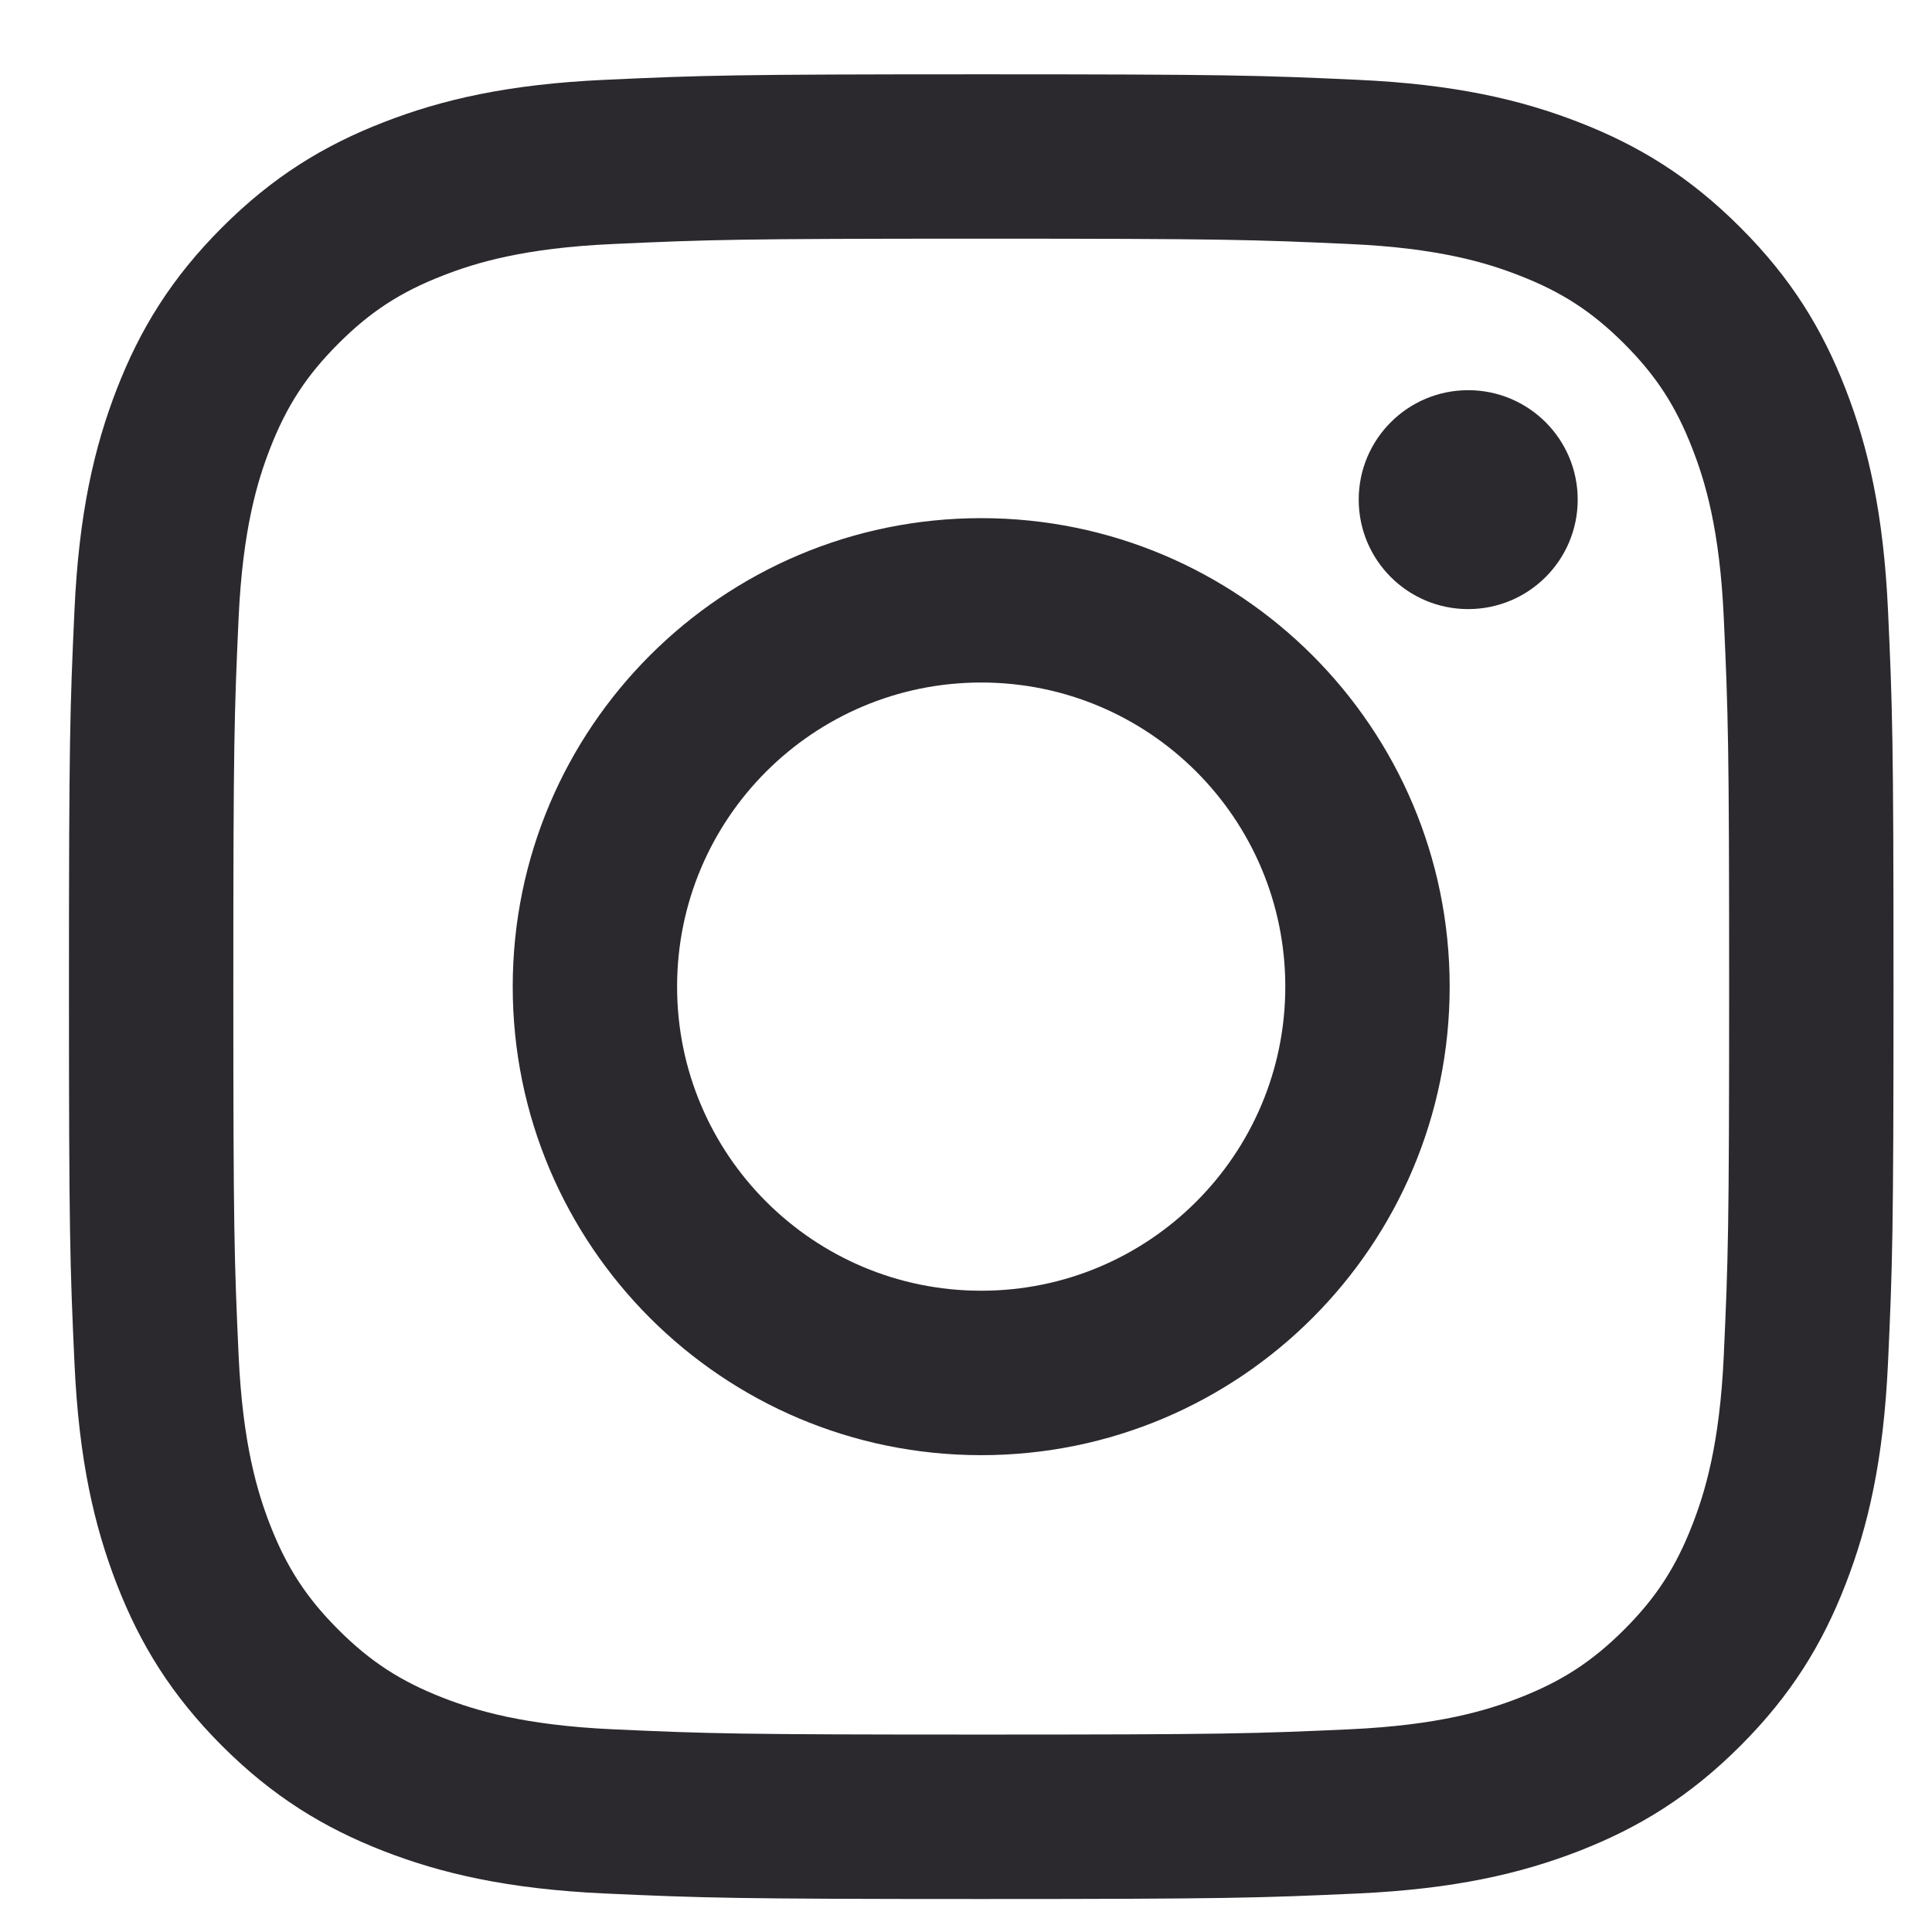 <?xml version="1.0" encoding="UTF-8"?>
<svg width="26px" height="26px" viewBox="0 0 26 26" version="1.1" xmlns="http://www.w3.org/2000/svg" xmlns:xlink="http://www.w3.org/1999/xlink">
    <!-- Generator: sketchtool 55.1 (78136) - https://sketchapp.com -->
    <title>5ADE2E07-A764-41D9-8615-02E94C97438B-color</title>
    <desc>Created with sketchtool.</desc>
    <g id="all" stroke="none" stroke-width="1" fill="none" fill-rule="evenodd">
        <g id="Bokmal_home-page_for-all_V2" transform="translate(-674, -3397)" fill="#2B292D">
            <g id="footer" transform="translate(0, 3317)">
                <g id="social">
                    <g transform="translate(561.49, 32)">
                        <g id="social_icons" transform="translate(0, 48)">
                            <path d="M125.715,1 C129.049,1 129.467,1.014 130.777,1.074 C132.083,1.133 132.976,1.341 133.757,1.645 C134.564,1.958 135.249,2.378 135.931,3.061 C136.614,3.743 137.034,4.428 137.347,5.235 C137.651,6.016 137.858,6.909 137.918,8.216 C137.978,9.525 137.992,9.943 137.992,13.278 C137.992,16.612 137.978,17.03 137.918,18.34 C137.858,19.647 137.651,20.539 137.347,21.32 C137.034,22.128 136.614,22.812 135.931,23.495 C135.249,24.177 134.564,24.597 133.757,24.911 C132.976,25.214 132.083,25.422 130.777,25.482 C129.467,25.541 129.049,25.556 125.715,25.556 C122.381,25.556 121.962,25.541 120.653,25.482 C119.346,25.422 118.454,25.214 117.673,24.911 C116.866,24.597 116.181,24.177 115.498,23.495 C114.816,22.812 114.396,22.128 114.082,21.32 C113.779,20.539 113.571,19.647 113.512,18.34 C113.452,17.03 113.438,16.612 113.438,13.278 C113.438,9.943 113.452,9.525 113.512,8.216 C113.571,6.909 113.779,6.016 114.082,5.235 C114.396,4.428 114.816,3.743 115.498,3.061 C116.181,2.378 116.866,1.958 117.673,1.645 C118.454,1.341 119.346,1.133 120.653,1.074 C121.962,1.014 122.381,1 125.715,1 Z M125.715,3.212 C122.437,3.212 122.048,3.225 120.754,3.284 C119.557,3.338 118.907,3.538 118.474,3.707 C117.901,3.929 117.492,4.195 117.063,4.625 C116.633,5.055 116.367,5.464 116.144,6.037 C115.976,6.469 115.776,7.119 115.721,8.317 C115.662,9.611 115.65,9.999 115.65,13.278 C115.65,16.556 115.662,16.944 115.721,18.239 C115.776,19.436 115.976,20.086 116.144,20.519 C116.367,21.092 116.633,21.501 117.063,21.931 C117.492,22.36 117.901,22.626 118.474,22.849 C118.907,23.017 119.557,23.217 120.754,23.272 C122.048,23.331 122.436,23.343 125.715,23.343 C128.993,23.343 129.381,23.331 130.676,23.272 C131.873,23.217 132.523,23.017 132.955,22.849 C133.528,22.626 133.937,22.36 134.367,21.931 C134.797,21.501 135.063,21.092 135.285,20.519 C135.454,20.086 135.654,19.436 135.708,18.239 C135.767,16.944 135.78,16.556 135.78,13.278 C135.78,9.999 135.767,9.611 135.708,8.317 C135.654,7.119 135.454,6.469 135.285,6.037 C135.063,5.464 134.797,5.055 134.367,4.625 C133.937,4.195 133.528,3.929 132.955,3.707 C132.523,3.538 131.873,3.338 130.676,3.284 C129.381,3.225 128.993,3.212 125.715,3.212 Z M125.715,6.973 C129.197,6.973 132.019,9.796 132.019,13.278 C132.019,16.76 129.197,19.583 125.715,19.583 C122.233,19.583 119.41,16.76 119.41,13.278 C119.41,9.796 122.233,6.973 125.715,6.973 Z M125.715,17.37 C127.975,17.37 129.807,15.538 129.807,13.278 C129.807,11.017 127.975,9.185 125.715,9.185 C123.455,9.185 121.622,11.017 121.622,13.278 C121.622,15.538 123.455,17.37 125.715,17.37 Z M133.742,6.724 C133.742,7.538 133.082,8.197 132.268,8.197 C131.455,8.197 130.795,7.538 130.795,6.724 C130.795,5.91 131.455,5.251 132.268,5.251 C133.082,5.251 133.742,5.91 133.742,6.724 Z" id="Instagram"></path>
                        </g>
                    </g>
                </g>
            </g>
        </g>
    </g>
</svg>